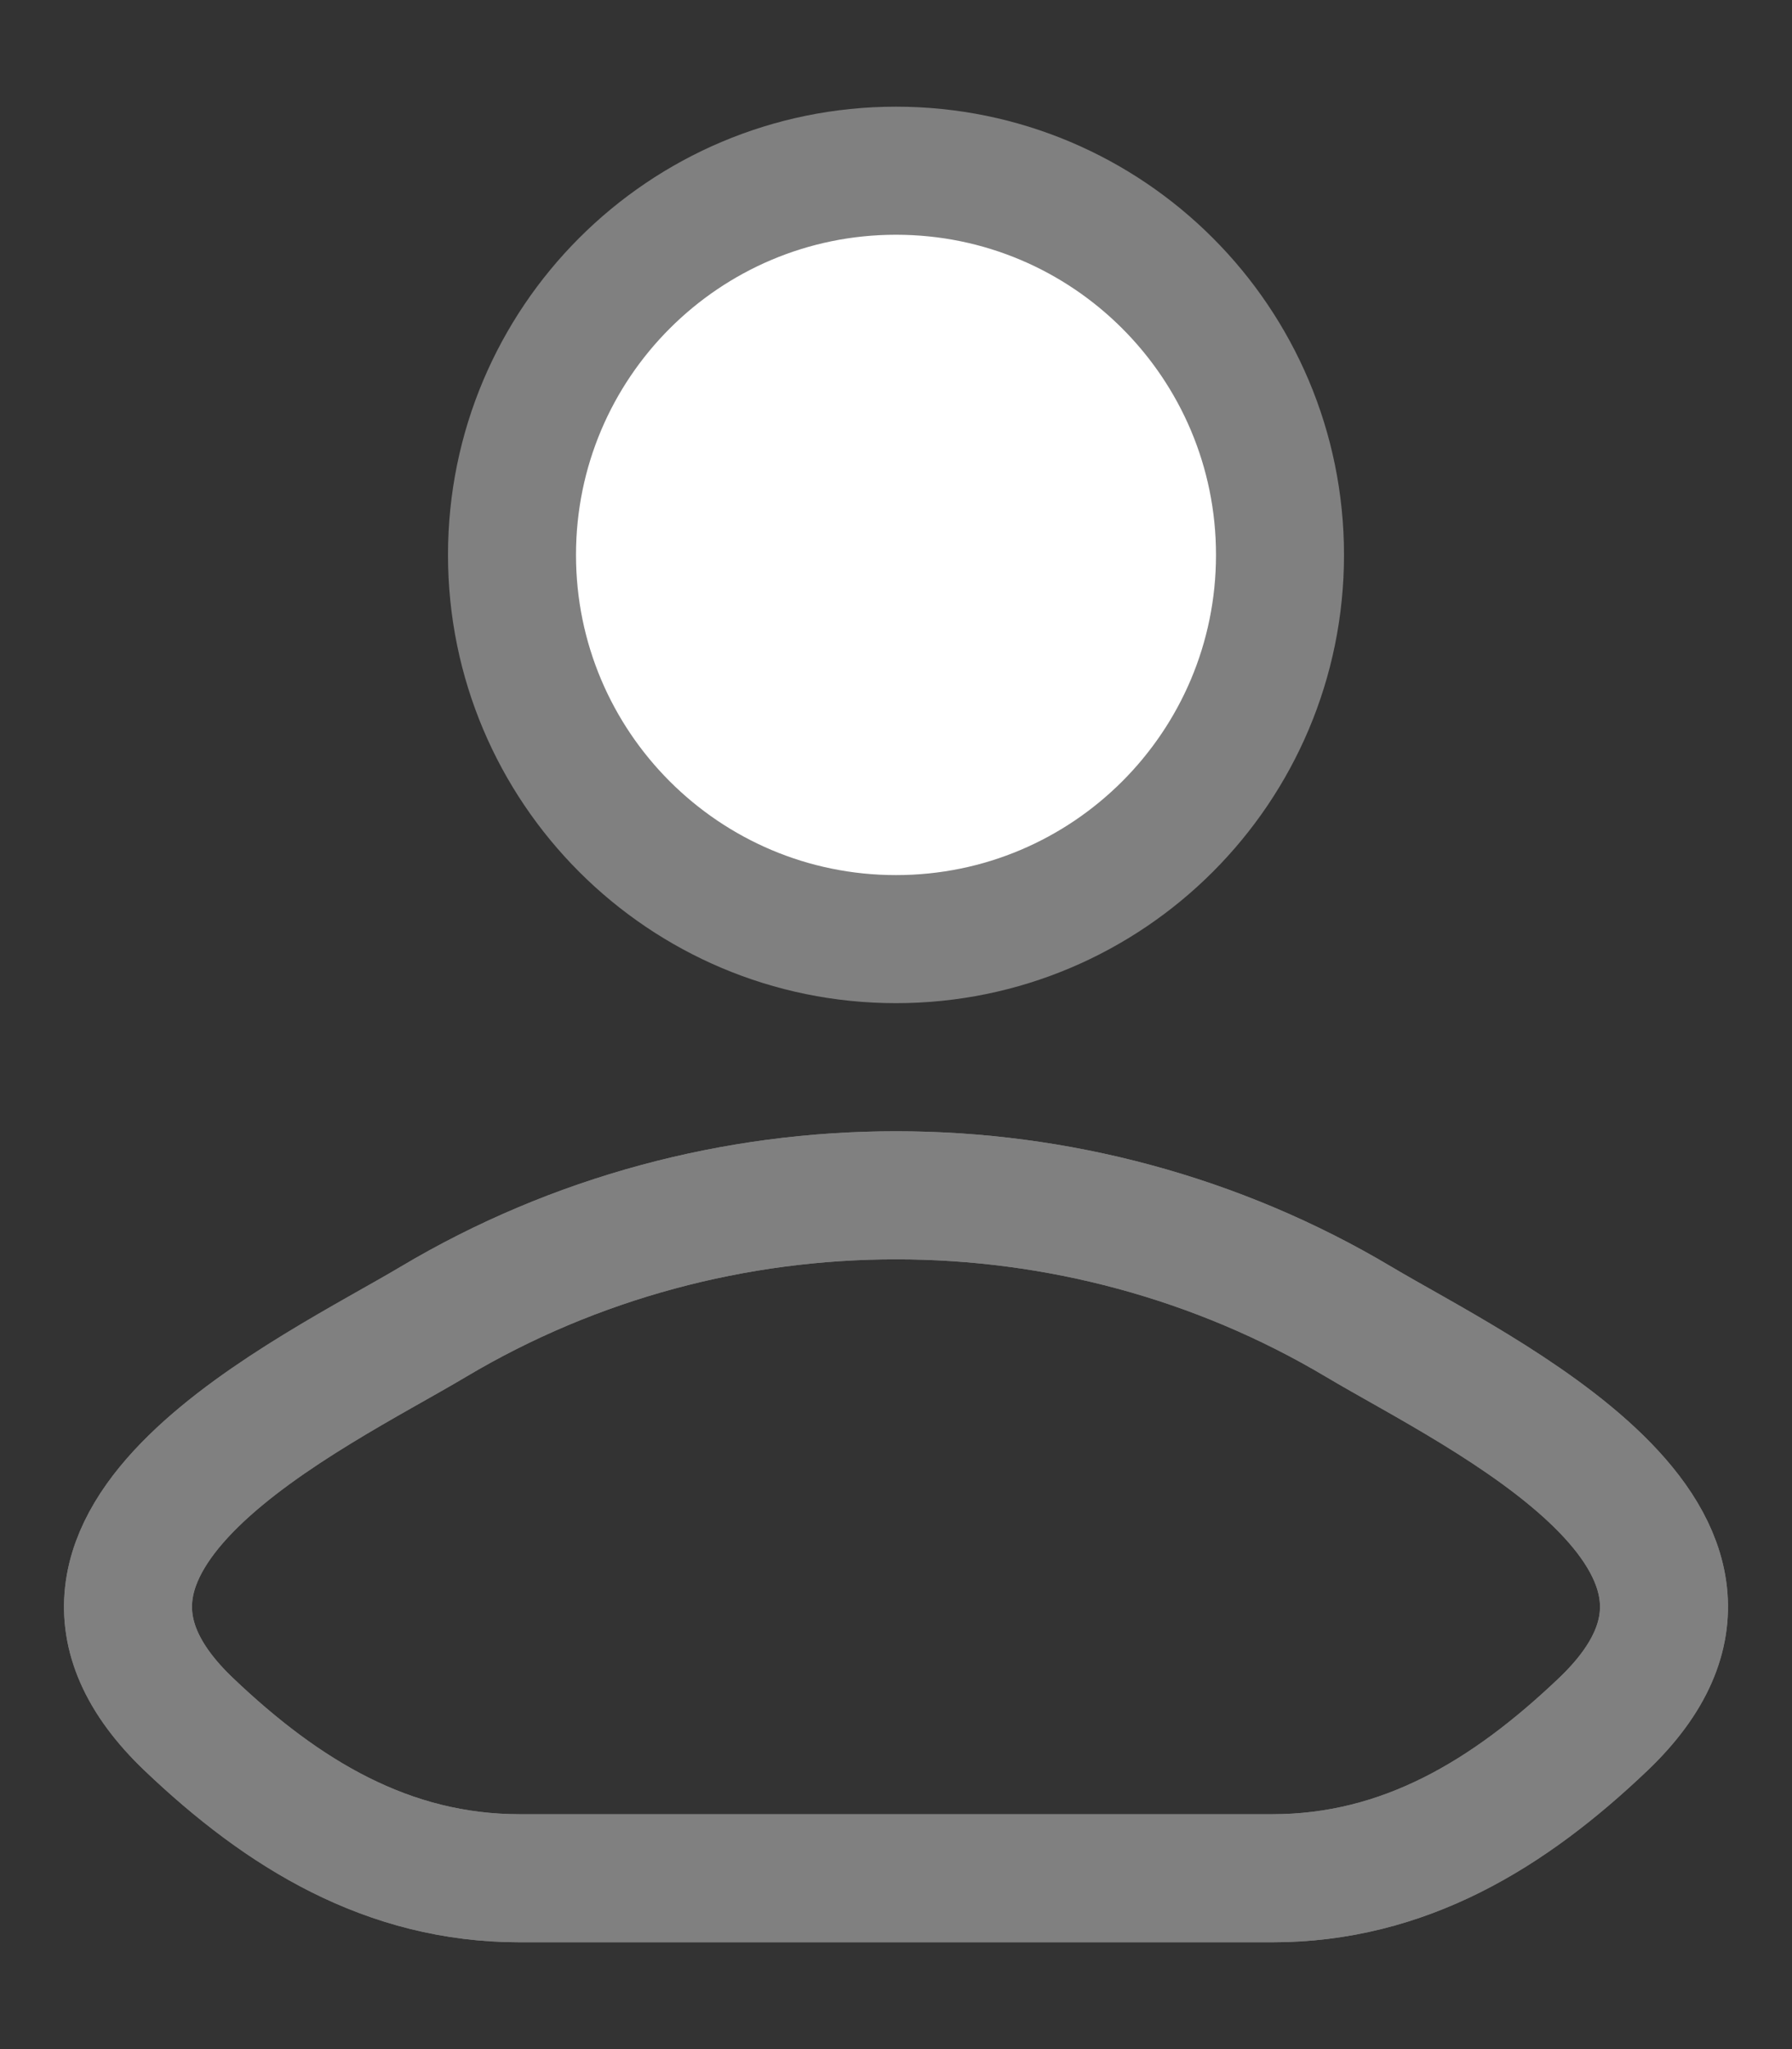 <svg width="14" height="16" viewBox="0 0 14 16" fill="none" xmlns="http://www.w3.org/2000/svg">
<rect x="0" y="0" width="14" height="16" fill="#333333" stroke="none"/>
<path d="M3.385 10.321C2.442 10.882 -0.031 12.029 1.475 13.464C2.211 14.165 3.03 14.666 4.061 14.666H9.939C10.97 14.666 11.789 14.165 12.525 13.464C14.031 12.029 11.558 10.882 10.615 10.321C8.403 9.004 5.597 9.004 3.385 10.321Z" stroke="#808080" stroke-linecap="round" stroke-linejoin="round"/>
<path d="M3.385 10.321C2.442 10.882 -0.031 12.029 1.475 13.464C2.211 14.165 3.03 14.666 4.061 14.666H9.939C10.97 14.666 11.789 14.165 12.525 13.464C14.031 12.029 11.558 10.882 10.615 10.321C8.403 9.004 5.597 9.004 3.385 10.321Z" stroke="#808080" stroke-linecap="round" stroke-linejoin="round"/>
<path d="M10 4.333C10 5.99 8.657 7.333 7 7.333C5.343 7.333 4 5.99 4 4.333C4 2.676 5.343 1.333 7 1.333C8.657 1.333 10 2.676 10 4.333Z" fill="white"/>
<path d="M10 4.333C10 5.99 8.657 7.333 7 7.333C5.343 7.333 4 5.99 4 4.333C4 2.676 5.343 1.333 7 1.333C8.657 1.333 10 2.676 10 4.333Z" fill="white"/>
<path d="M10 4.333C10 5.99 8.657 7.333 7 7.333C5.343 7.333 4 5.99 4 4.333C4 2.676 5.343 1.333 7 1.333C8.657 1.333 10 2.676 10 4.333Z" stroke="#808080"/>
</svg>
